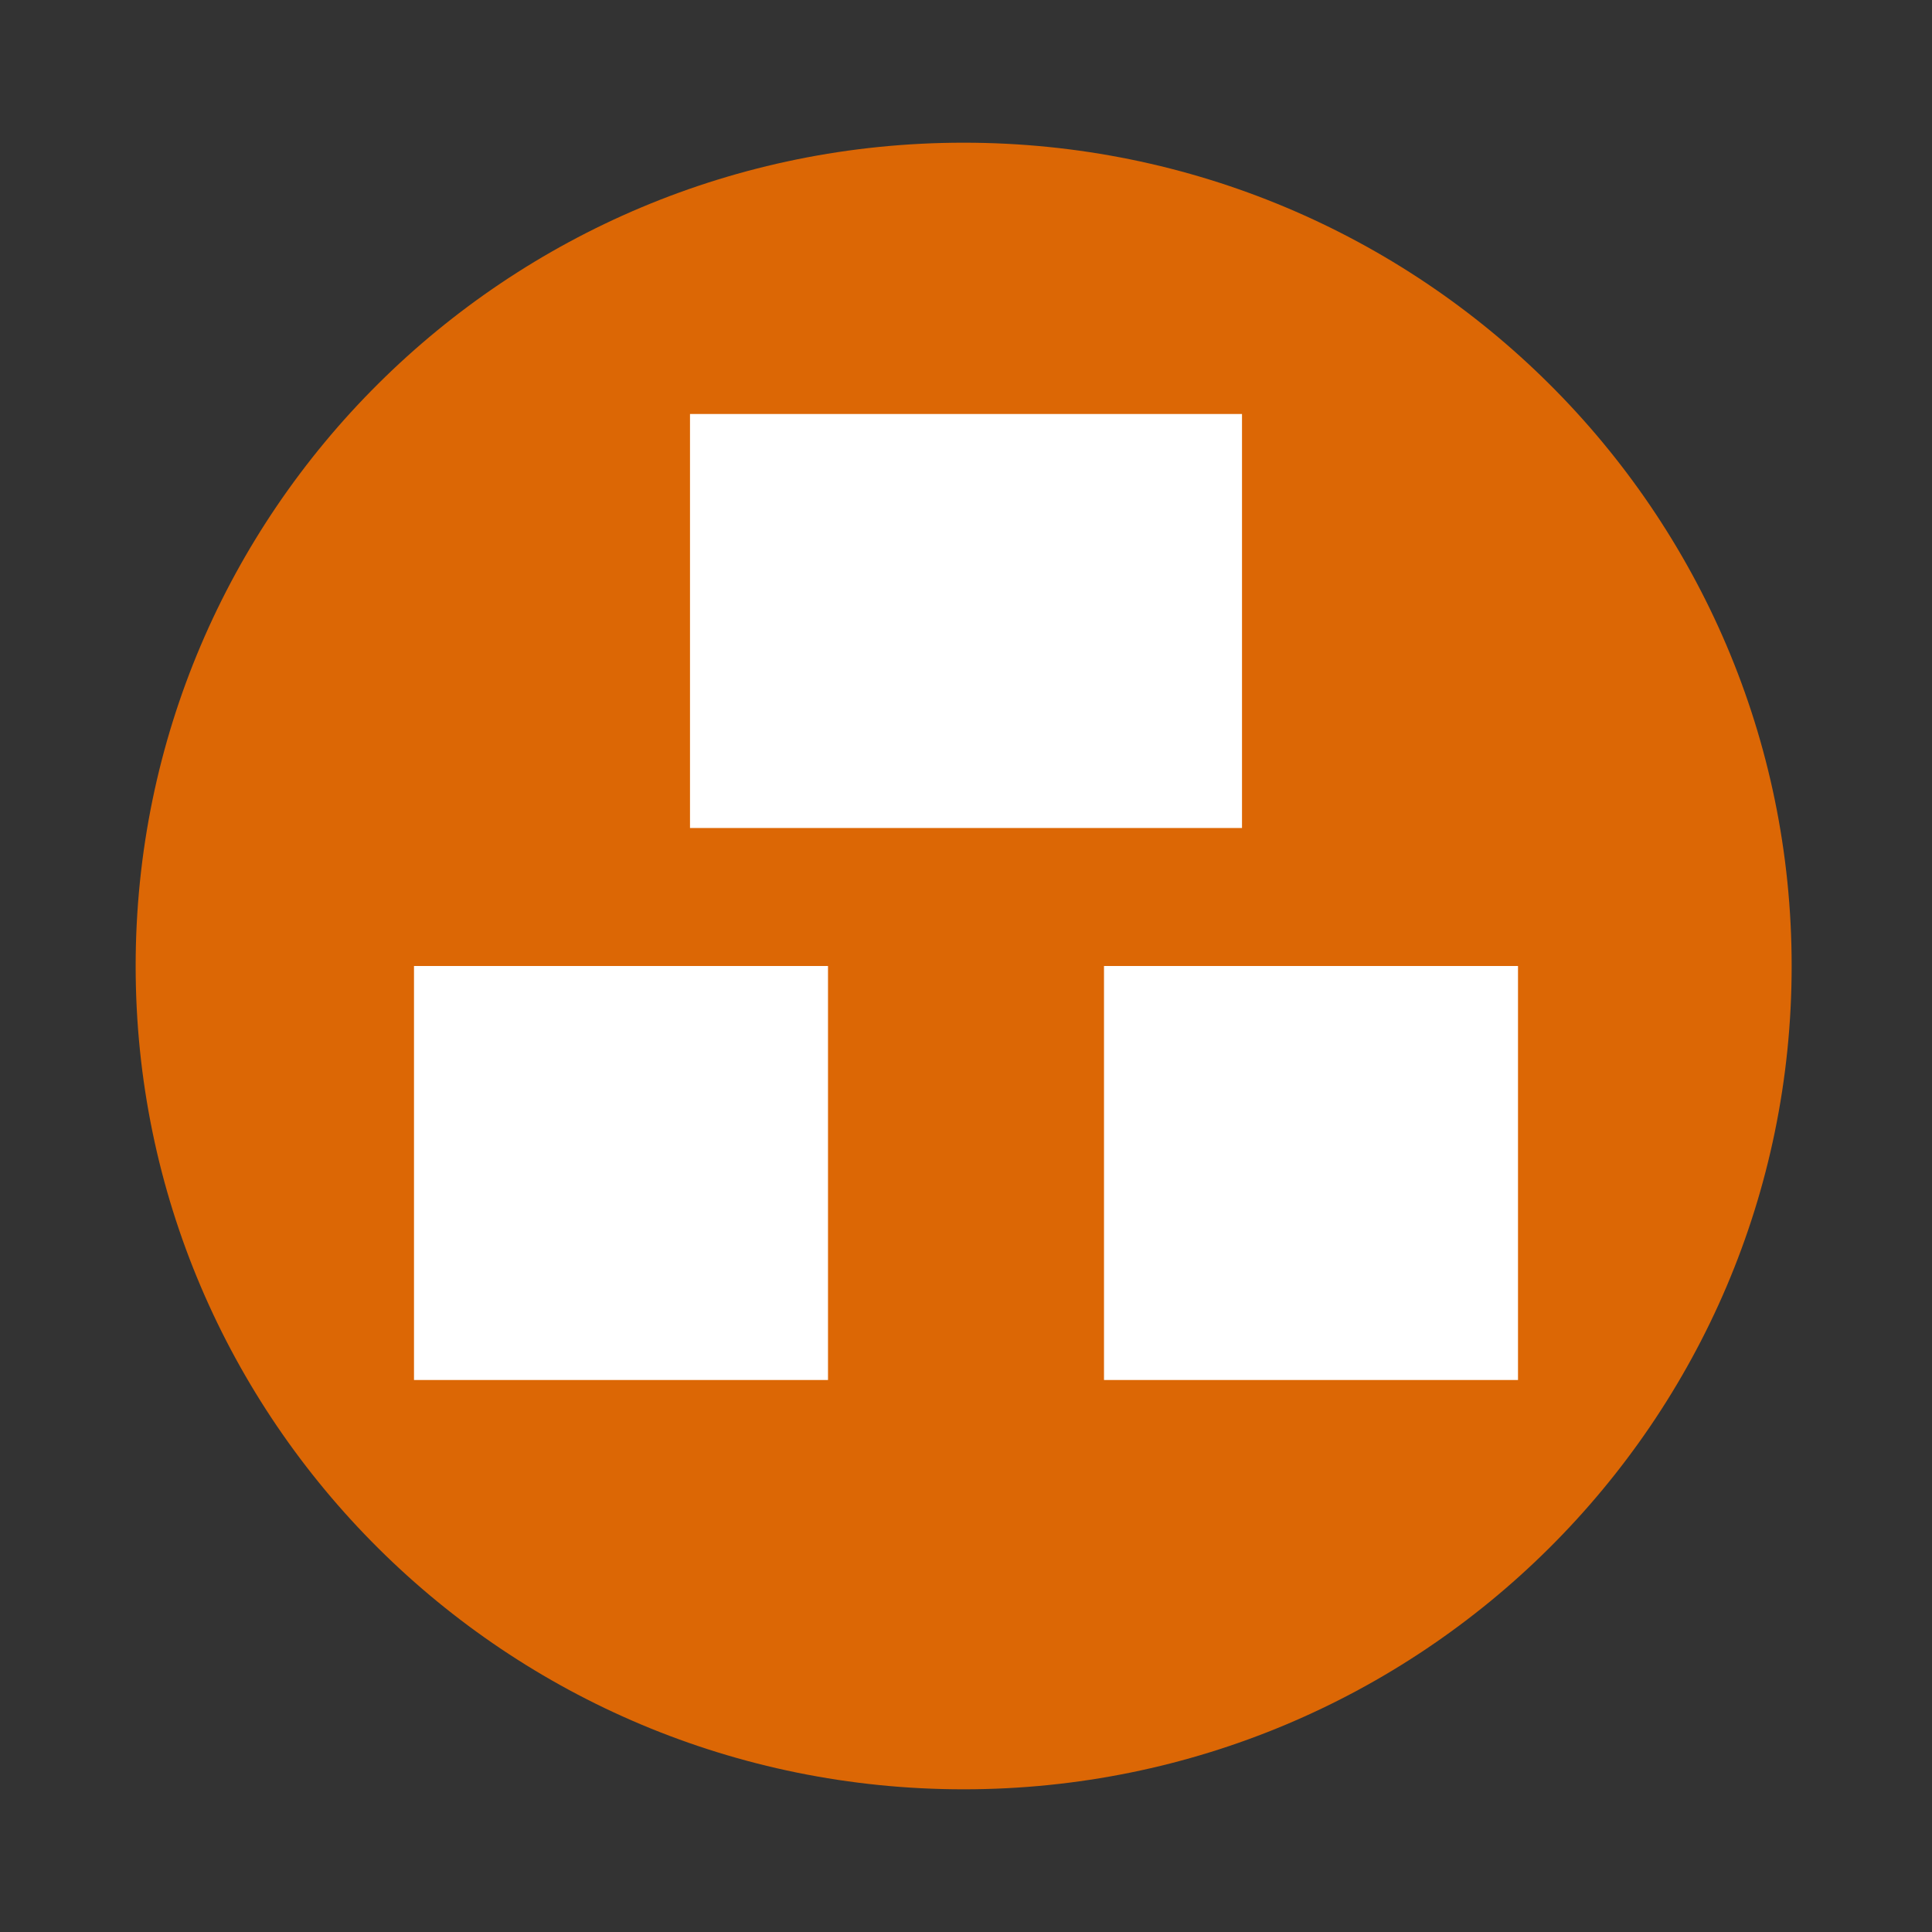 <?xml version="1.0" encoding="UTF-8" standalone="no"?>
<!-- Created with Inkscape (http://www.inkscape.org/) -->

<svg
   xmlns:dc="http://purl.org/dc/elements/1.1/"
   xmlns:cc="http://creativecommons.org/ns#"
   xmlns:rdf="http://www.w3.org/1999/02/22-rdf-syntax-ns#"
   xmlns:svg="http://www.w3.org/2000/svg"
   xmlns="http://www.w3.org/2000/svg"
   xmlns:sodipodi="http://sodipodi.sourceforge.net/DTD/sodipodi-0.dtd"
   xmlns:inkscape="http://www.inkscape.org/namespaces/inkscape"
   version="1.1"
   width="14"
   height="14"
   viewBox="0 0 14 14"
   id="svg2"
   inkscape:version="0.92.1 r15371"
   sodipodi:docname="IMP.svg">
  <rect x="0" y="0" width="14" height="14" fill="#333333" stroke="none"/>
  <sodipodi:namedview
     pagecolor="#ffffff"
     bordercolor="#666666"
     borderopacity="1"
     objecttolerance="10"
     gridtolerance="10"
     guidetolerance="10"
     inkscape:pageopacity="0"
     inkscape:pageshadow="2"
     inkscape:window-width="1347"
     inkscape:window-height="909"
     id="namedview12"
     showgrid="true"
     inkscape:zoom="59"
     inkscape:cx="7.4949396"
     inkscape:cy="6.4577835"
     inkscape:window-x="2093"
     inkscape:window-y="97"
     inkscape:window-maximized="0"
     inkscape:current-layer="svg2">
    <inkscape:grid
       type="xygrid"
       id="grid4140" />
  </sodipodi:namedview>
  <defs
     id="defs11">
    <linearGradient
       id="linearGradient5254">
      <stop
         id="stop5256"
         style="stop-color:#000000;stop-opacity:1"
         offset="0" />
    </linearGradient>
  </defs>
  <path
     d="m 6.983,1.034 c -3.314,0 -6,2.671 -6,5.966 0,3.295 2.687,5.966 6,5.966 3.313,0 6,-2.671 6,-5.966 0,-3.295 -2.687,-5.966 -6,-5.966 z"
     id="path7-3"
     inkscape:connector-curvature="0"
     style="fill:#DC6705;fill-opacity:1"
     sodipodi:nodetypes="sssss" />
  <g
     id="icomoon-ignore"
     transform="translate(-1.017,-1.017)">
    <line
       x1="0"
       y1="0"
       x2="0"
       y2="0"
       id="line5"
       style="stroke:#449fdb;stroke-width:1" />
  </g>
  <path
     inkscape:connector-curvature="0"
     style="fill:#ffffff;fill-opacity:1;stroke:none;stroke-width:0.6"
     d="M 5,3 V 6 H 9 V 3 Z M 3,7 v 3 H 6 V 7 Z m 5,0 v 3 H 11 V 7 Z"
     class="ColorScheme-Text"
     id="path4"
     sodipodi:nodetypes="ccccccccccccccc" />
</svg>
